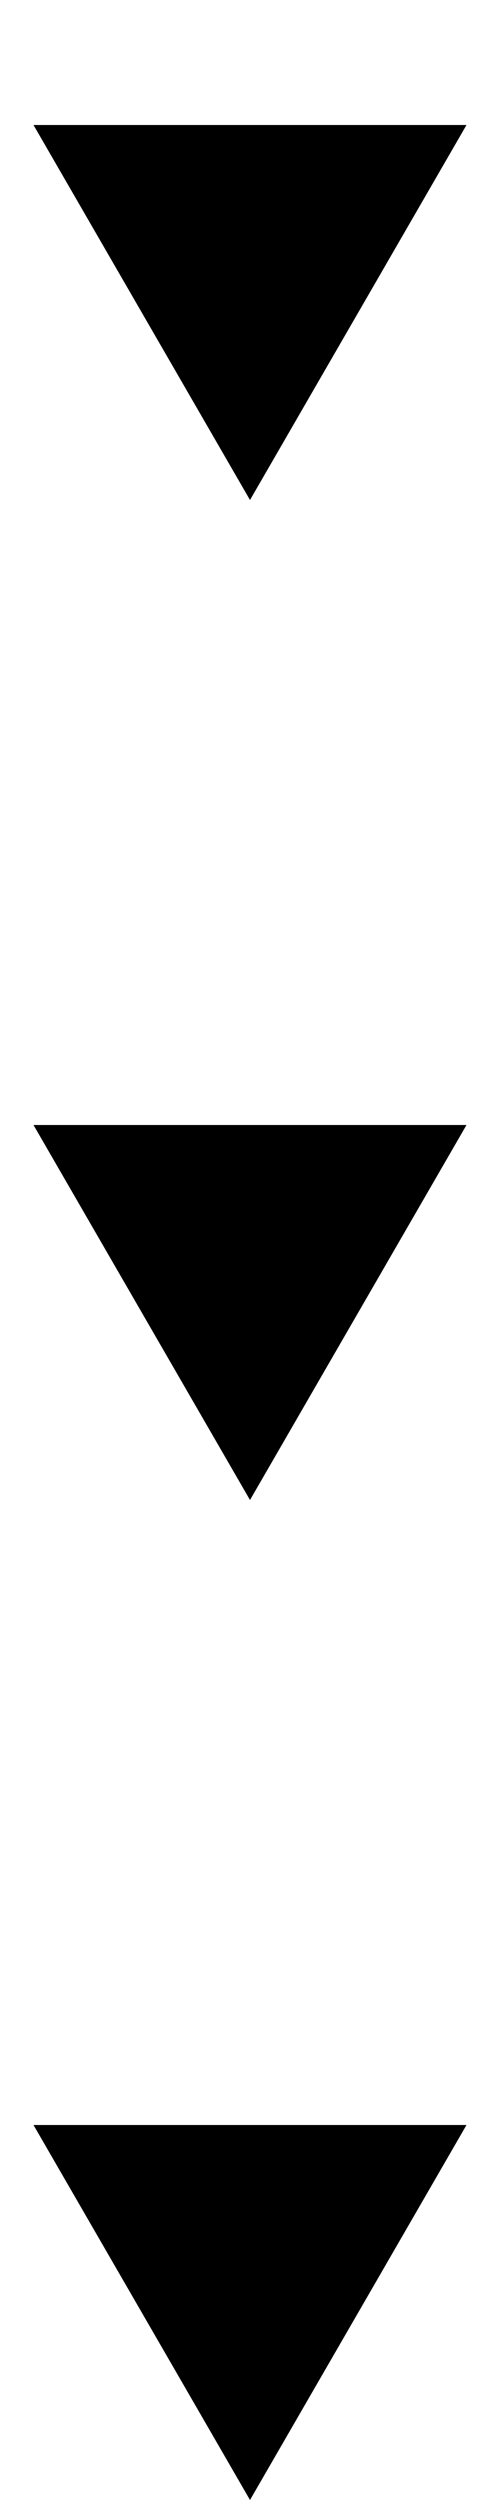 <svg width="13" height="65" viewBox="0 0 13 65" fill="none" xmlns="http://www.w3.org/2000/svg">
<path d="M6.5 13L0.871 3.25L12.129 3.25L6.5 13Z" fill="black"/>
<path d="M6.5 39L0.871 29.25L12.129 29.25L6.5 39Z" fill="black"/>
<path d="M6.5 65L0.871 55.25L12.129 55.25L6.5 65Z" fill="black"/>
</svg>

